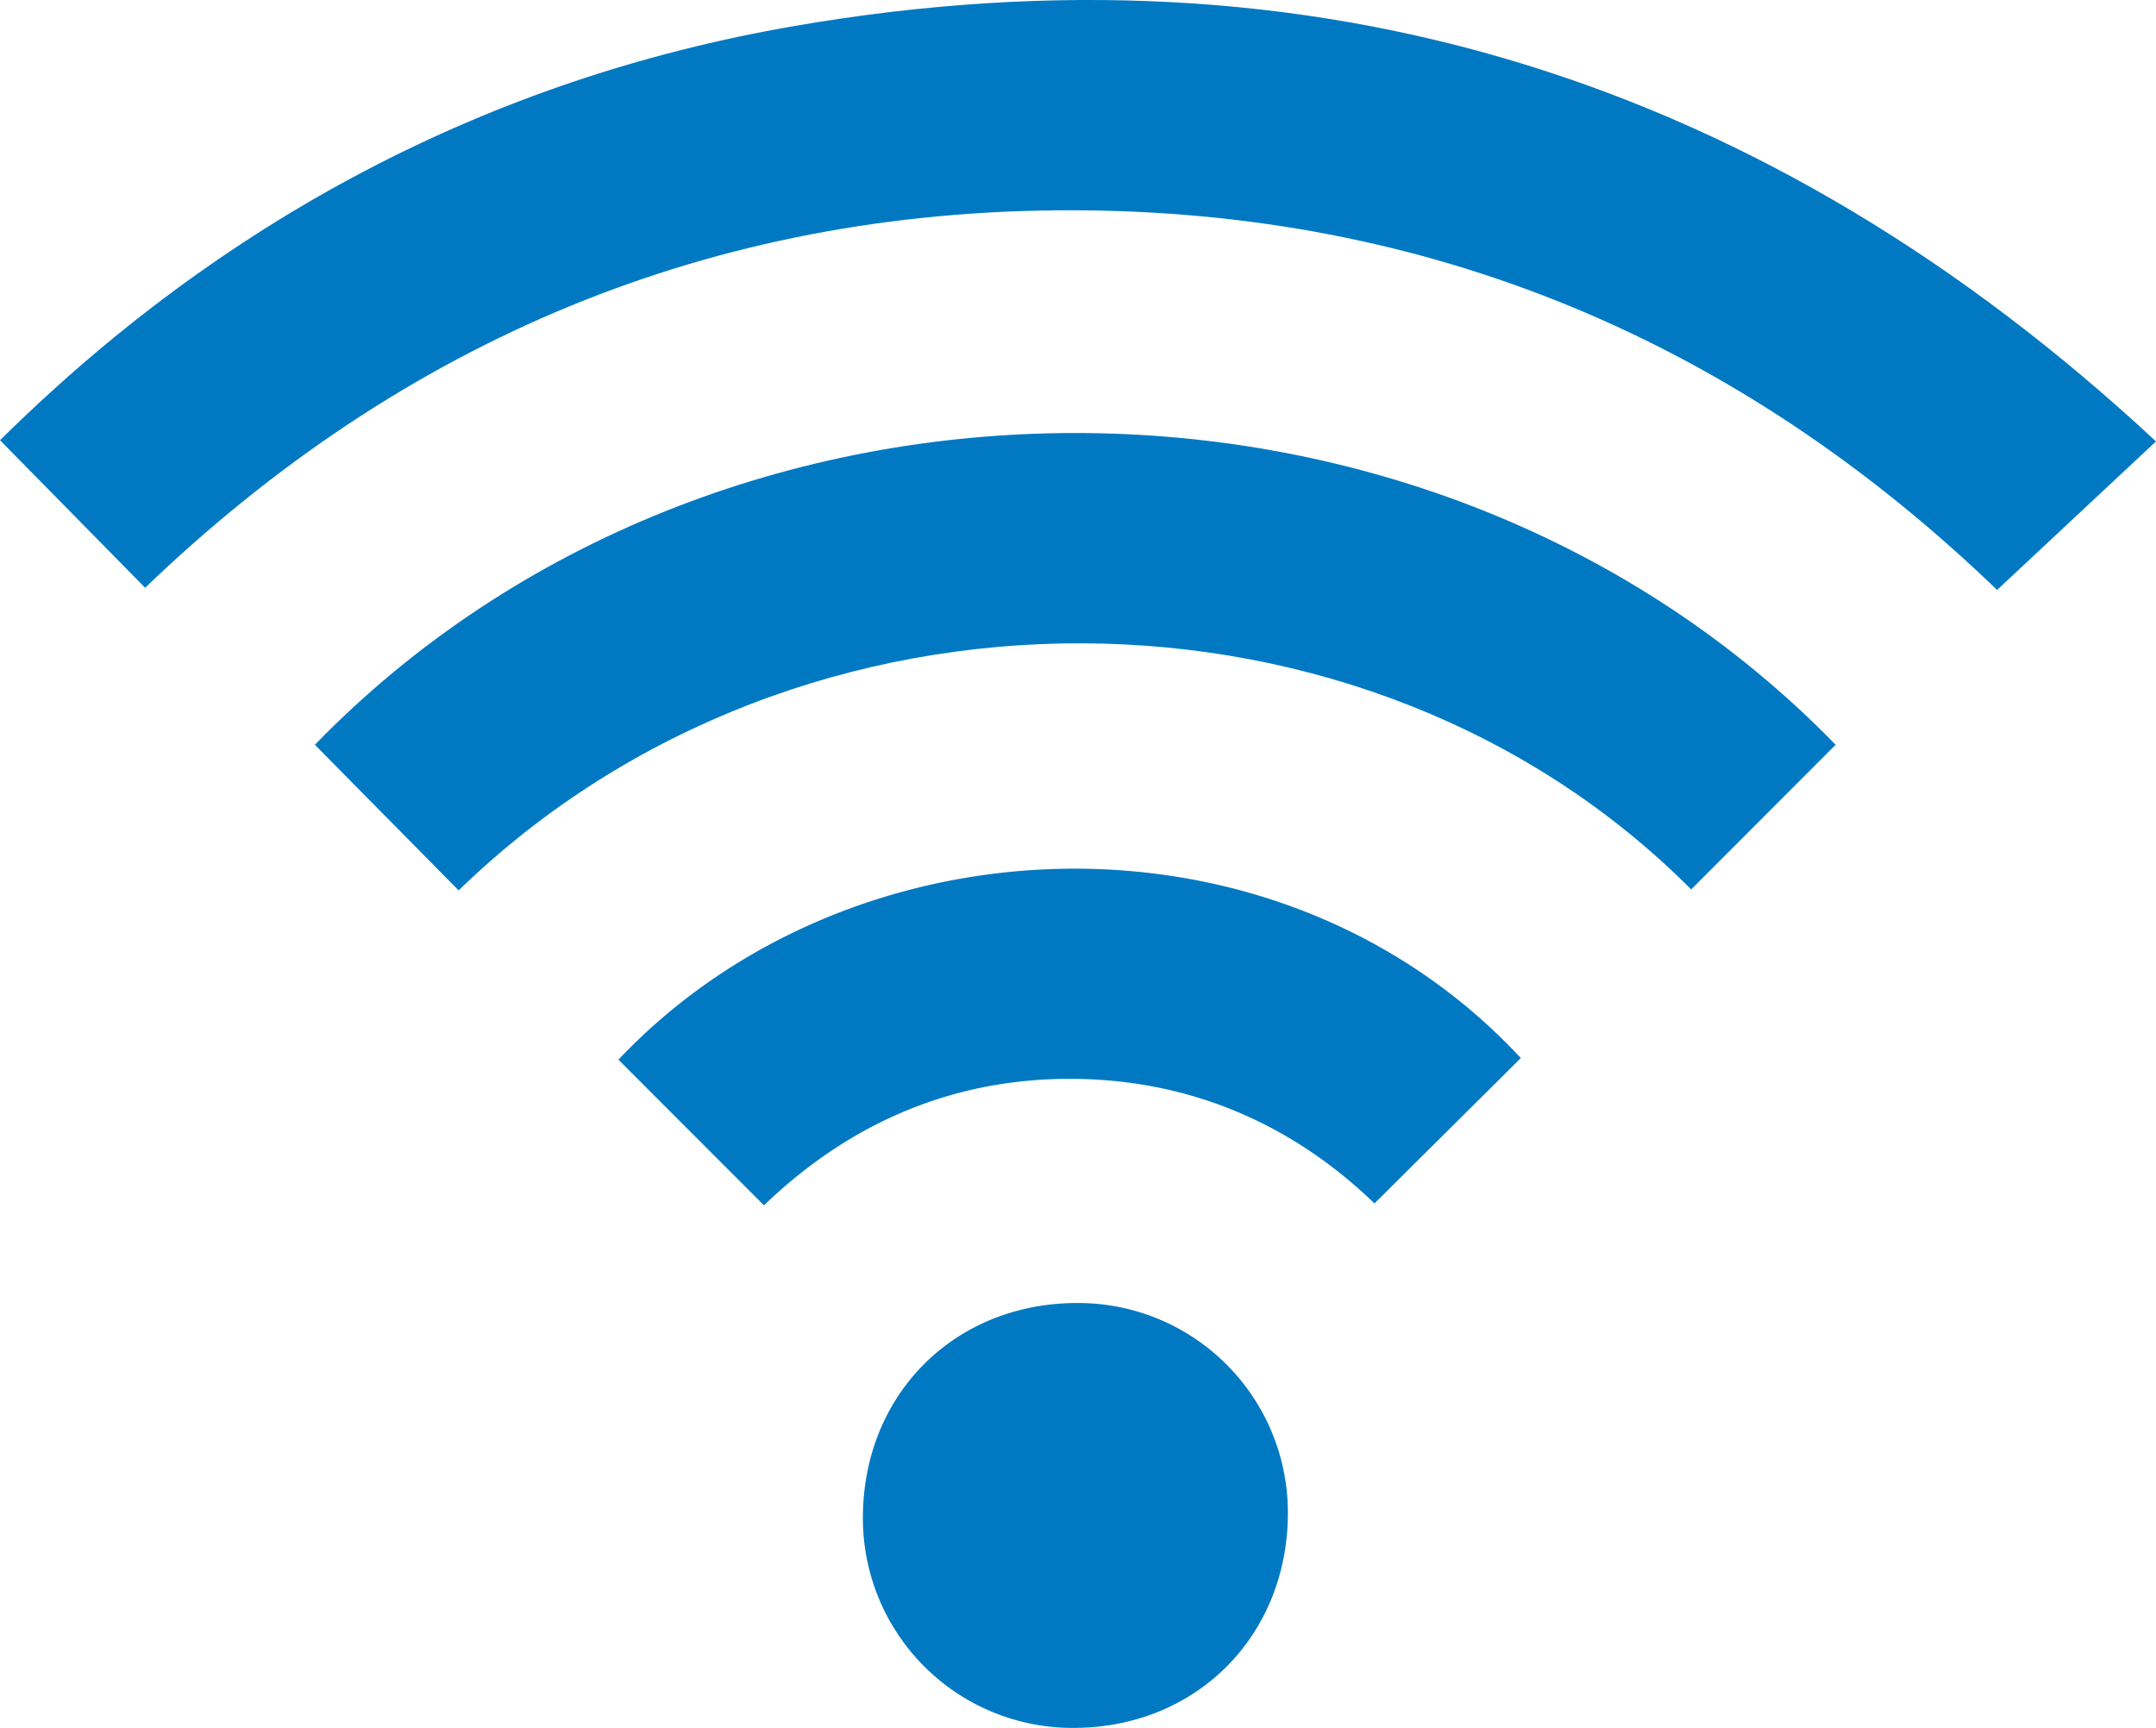 <svg id="Layer_1" data-name="Layer 1" xmlns="http://www.w3.org/2000/svg" viewBox="0 0 424.53 340.28"><defs><style>.cls-1{fill:#0079c2;}</style></defs><title>charter-wifi</title><path class="cls-1" d="M28.58 115.75L0 86.69c43.59-43.1 95.85-71.14 156.61-81.6C259-12.52 348 15.73 424.53 86.93l-31.29 29.25C342.18 67 281.33 41.45 210.8 41.41S79.39 66.93 28.58 115.75z"/><path class="cls-1" d="M90.31 175.35L62 146.67c79.36-81.72 219.7-82 299.45 0L333 175.16c-63.71-64.05-175.35-65.26-242.69.19z"/><path class="cls-1" d="M150.43 237.37l-28.66-28.68c46-48.63 130.09-51.55 177.69-.32L270.64 237c-16.25-15.72-36.55-24.52-59.93-24.54-23.23-.02-43.42 8.7-60.28 24.91zM211.91 340.28a41.29 41.29 0 0 1-42-41.06c-.14-24.3 17.74-42.47 41.93-42.61a41.3 41.3 0 0 1 41.75 40.8c.25 24.3-17.59 42.59-41.68 42.87z"/></svg>